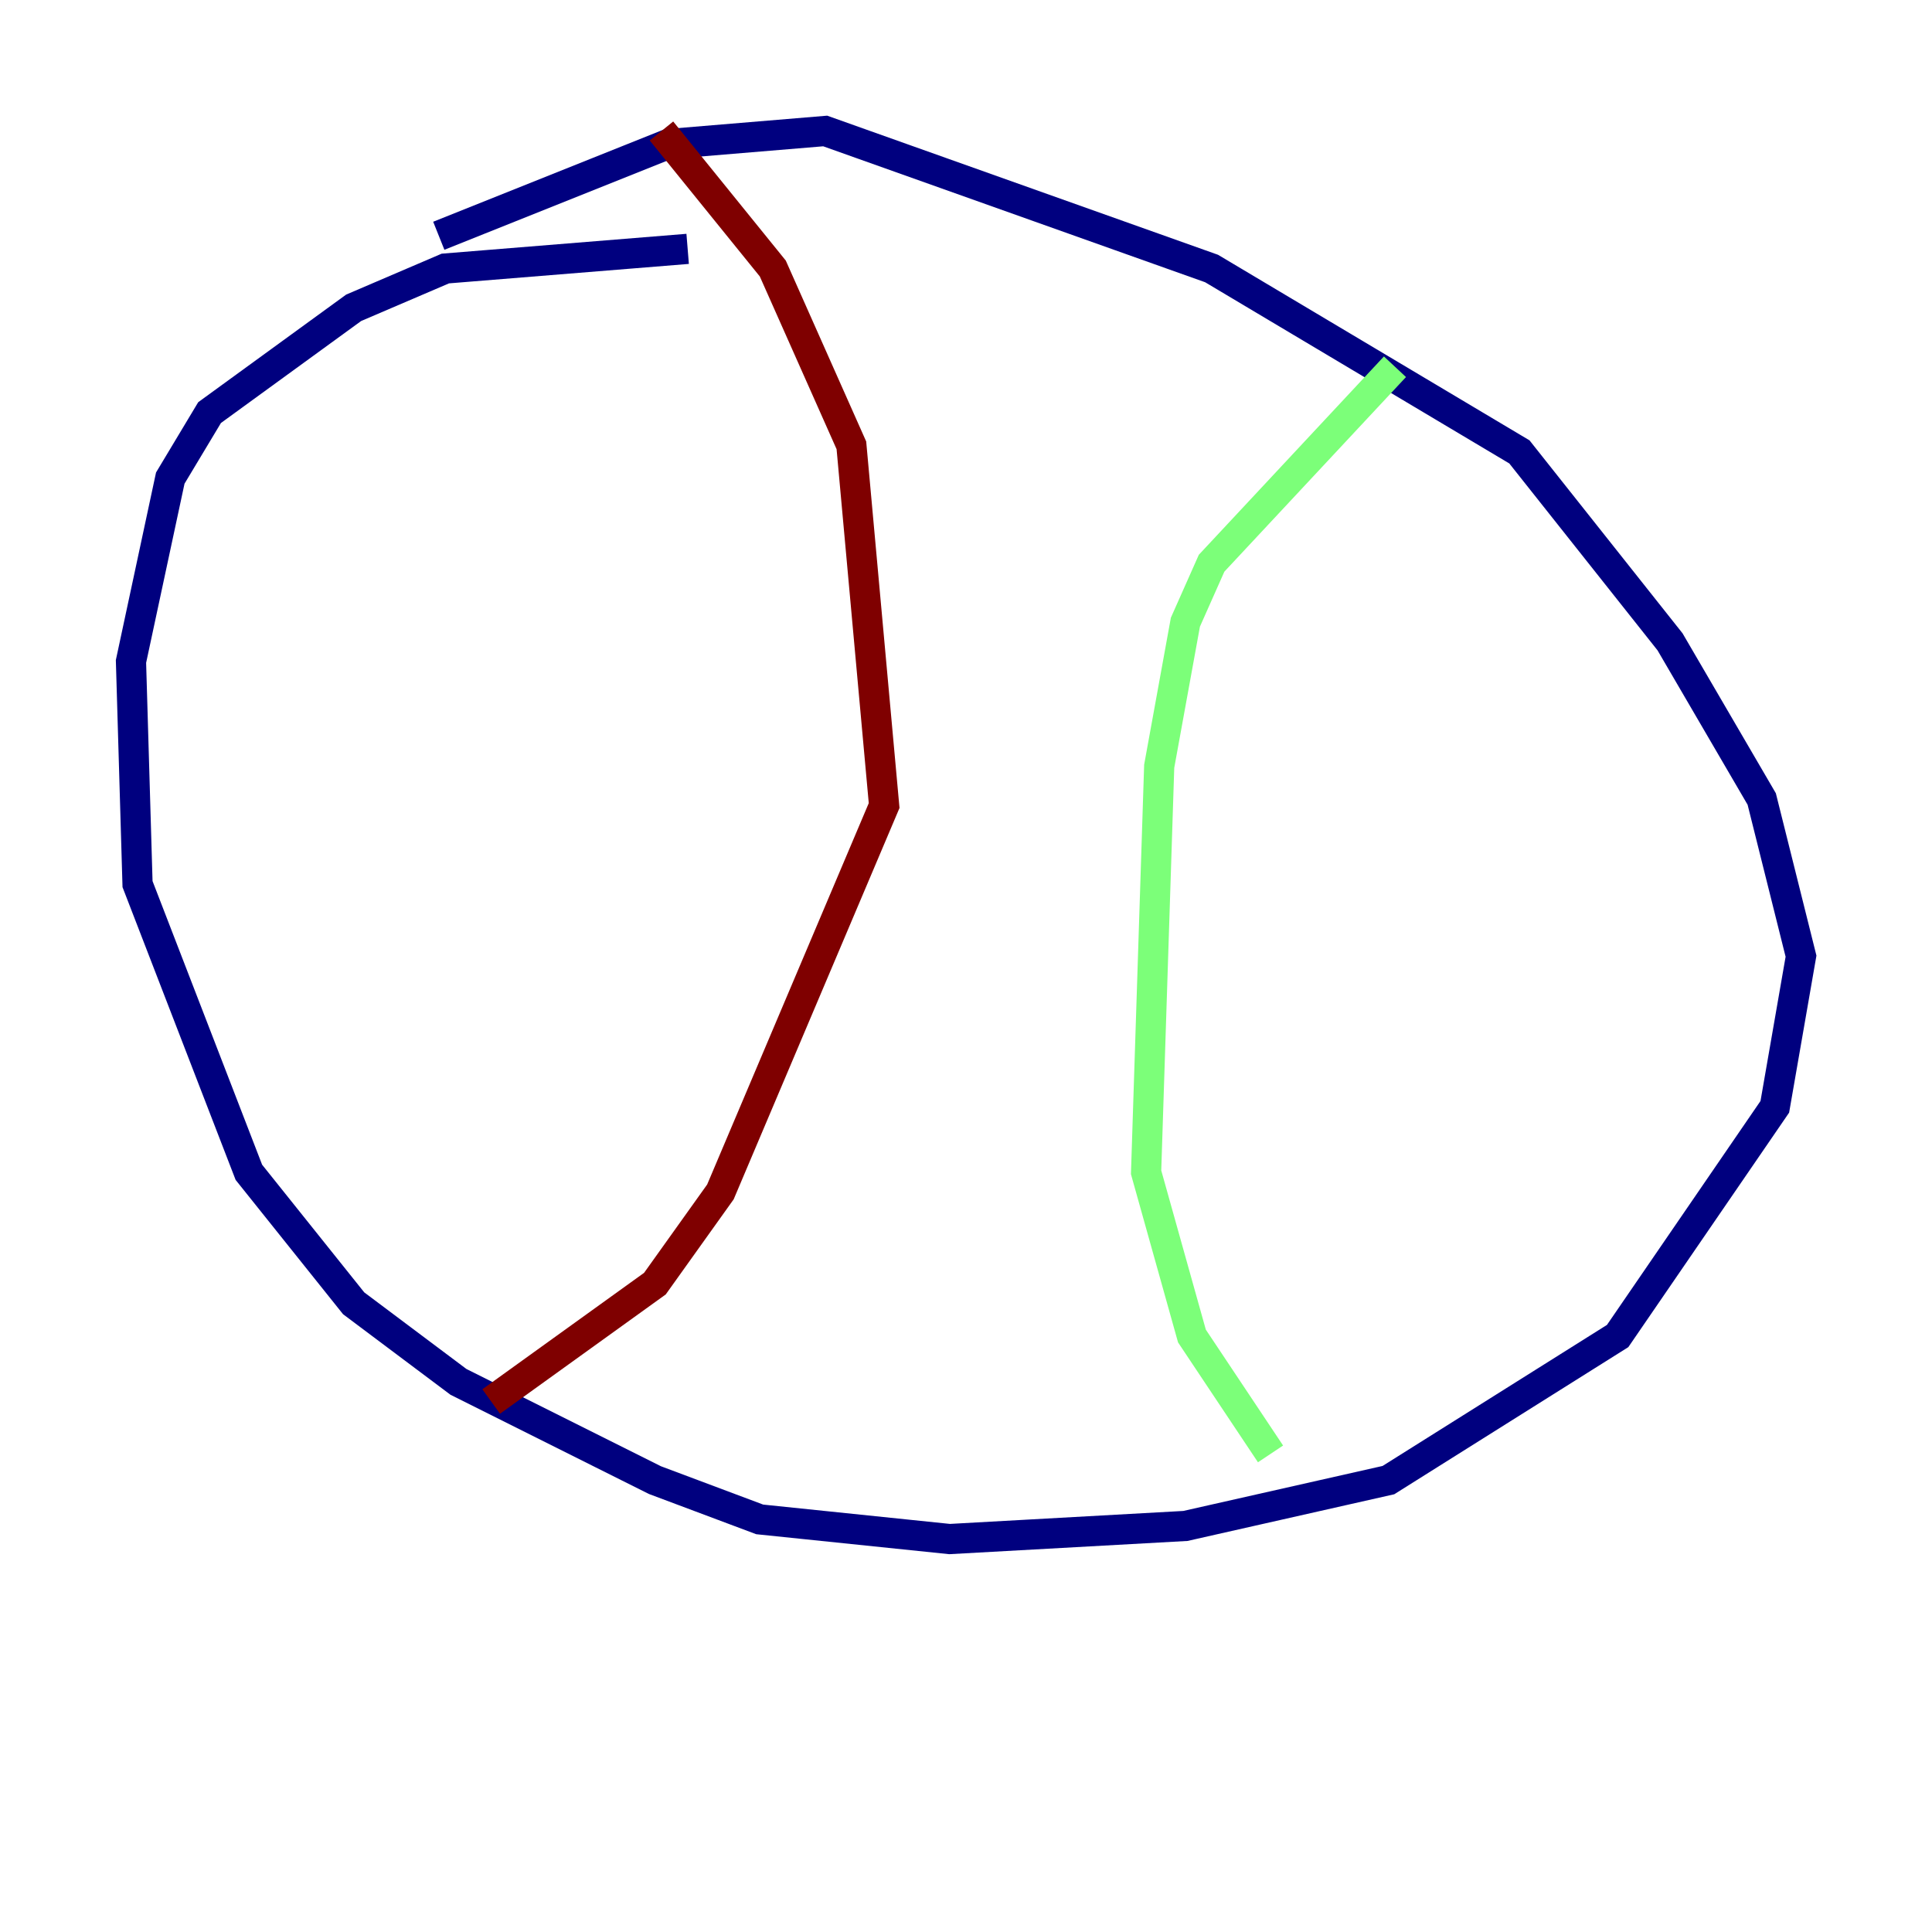 <?xml version="1.0" encoding="utf-8" ?>
<svg baseProfile="tiny" height="128" version="1.2" viewBox="0,0,128,128" width="128" xmlns="http://www.w3.org/2000/svg" xmlns:ev="http://www.w3.org/2001/xml-events" xmlns:xlink="http://www.w3.org/1999/xlink"><defs /><polyline fill="none" points="45.559,16.488 29.505,17.79 23.43,20.393 13.885,27.336 11.281,31.675 8.678,43.824 9.112,58.576 16.488,77.668 23.43,86.346 30.373,91.552 43.39,98.061 50.332,100.664 62.915,101.966 78.536,101.098 91.986,98.061 107.173,88.515 117.586,73.329 119.322,63.349 116.719,52.936 110.644,42.522 100.664,29.939 80.271,17.79 54.671,8.678 44.258,9.546 29.071,15.62" stroke="#00007f" stroke-width="2" /><polyline fill="none" points="92.42,24.298 80.271,37.315 78.536,41.22 76.8,50.766 75.932,77.668 78.969,88.515 84.176,96.325" stroke="#7cff79" stroke-width="2" /><polyline fill="none" points="43.824,8.678 51.2,17.79 56.407,29.505 58.576,53.37 47.729,78.969 43.39,85.044 32.542,92.854" stroke="#7f0000" stroke-width="2" /></svg>